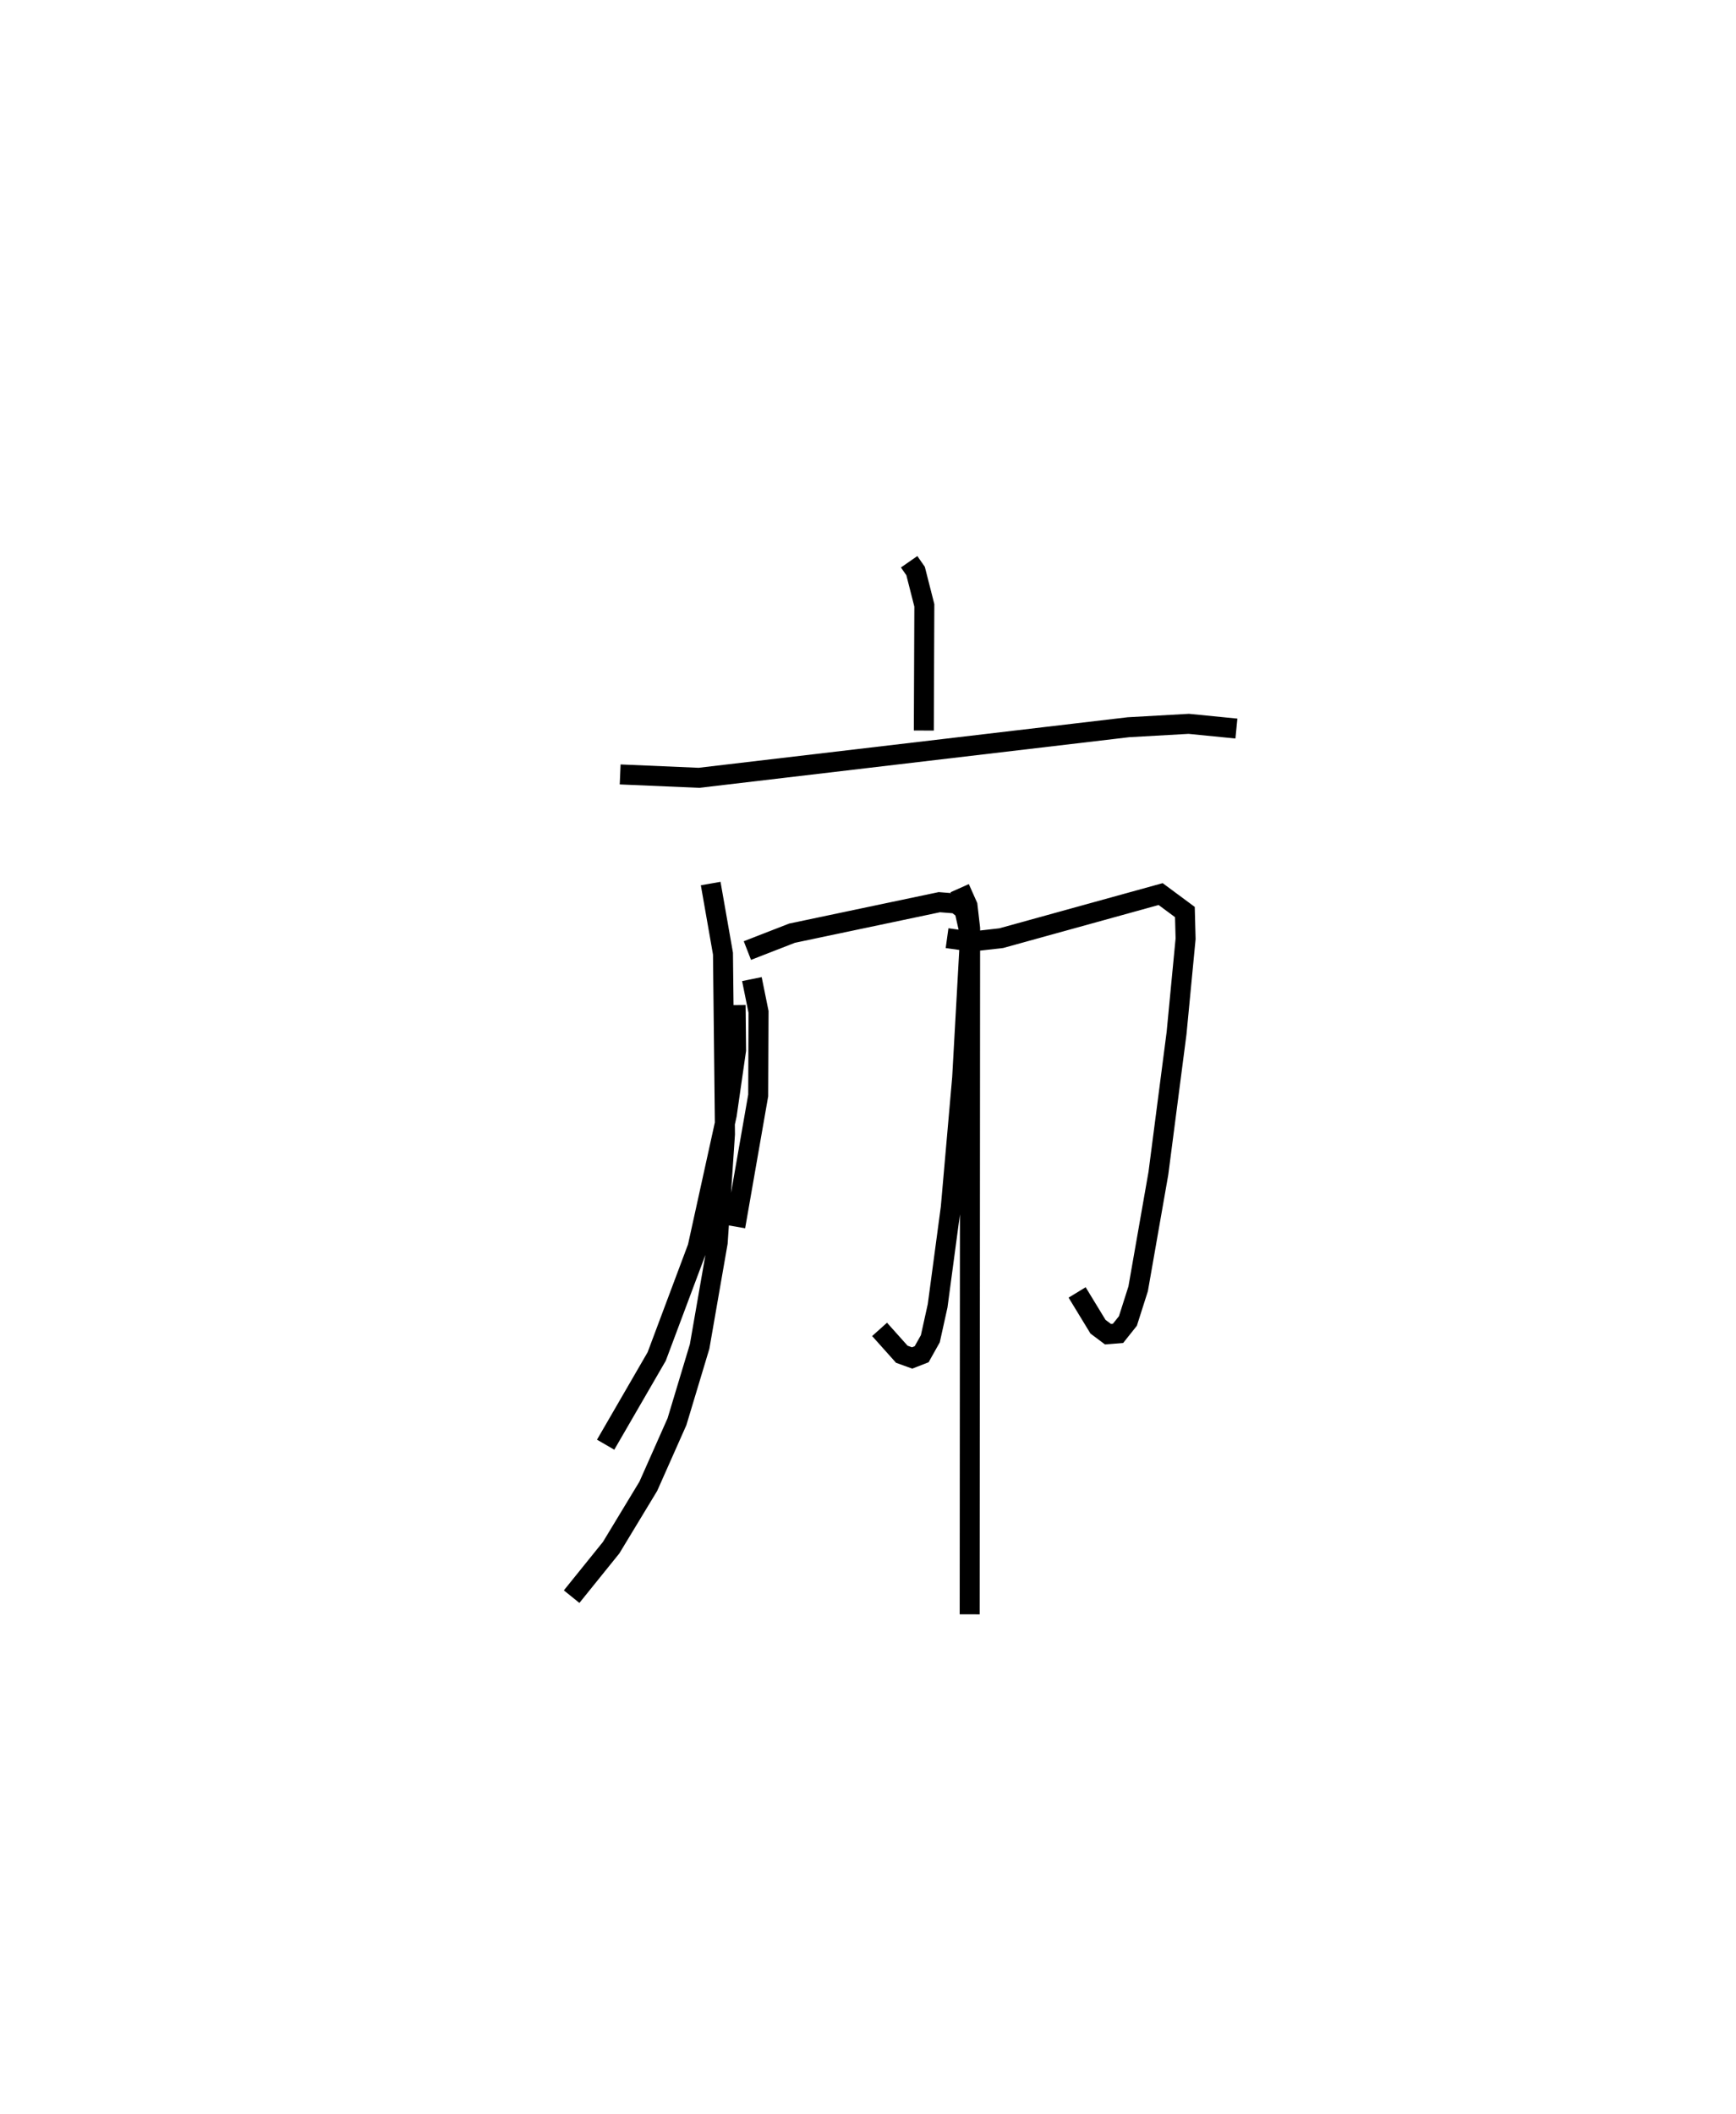 <?xml version="1.0" encoding="utf-8" ?>
<svg baseProfile="full" height="105.75" version="1.1" width="86.875" xmlns="http://www.w3.org/2000/svg" xmlns:ev="http://www.w3.org/2001/xml-events" xmlns:xlink="http://www.w3.org/1999/xlink"><defs /><rect fill="white" height="105.75" width="86.875" x="0" y="0" /><path d="M25,25 m0.0,0.0 m20.496,3.1 l0.323,0.464 0.438,1.718 l-0.026,6.26 m-15.196,2.196 l3.944,0.169 21.489,-2.53 l3.021,-0.17 2.385,0.236 m-26.309,7.753 l0.615,3.505 0.1,9.032 l-0.364,5.421 -0.905,5.199 l-1.133,3.762 -1.434,3.228 l-1.86,3.072 -1.978,2.451 m8.796,-32.318 l2.233,-0.869 7.372,-1.551 l0.843,0.066 0.409,0.311 l0.287,1.278 -0.396,7.124 l-0.57,6.496 -0.658,4.914 l-0.365,1.649 -0.435,0.775 l-0.477,0.186 -0.515,-0.186 l-1.113,-1.244 m-6.39,-17.522 l0.334,1.645 -0.018,4.174 l-1.146,6.56 m0.015,-11.08 l0.023,2.26 -0.464,3.222 l-1.459,6.63 -2.049,5.468 l-2.555,4.411 m17.086,-25.337 l1.218,0.169 1.492,-0.169 l7.978,-2.205 1.214,0.898 l0.035,1.338 -0.452,4.718 l-0.909,7.011 -1.013,5.78 l-0.513,1.609 -0.494,0.62 l-0.504,0.04 -0.499,-0.374 l-1.044,-1.714 m-5.876,-20.222 l0.391,0.877 0.13,1.129 l-0.022,34.318 " fill="none" stroke="black" stroke-width="1" /></svg>